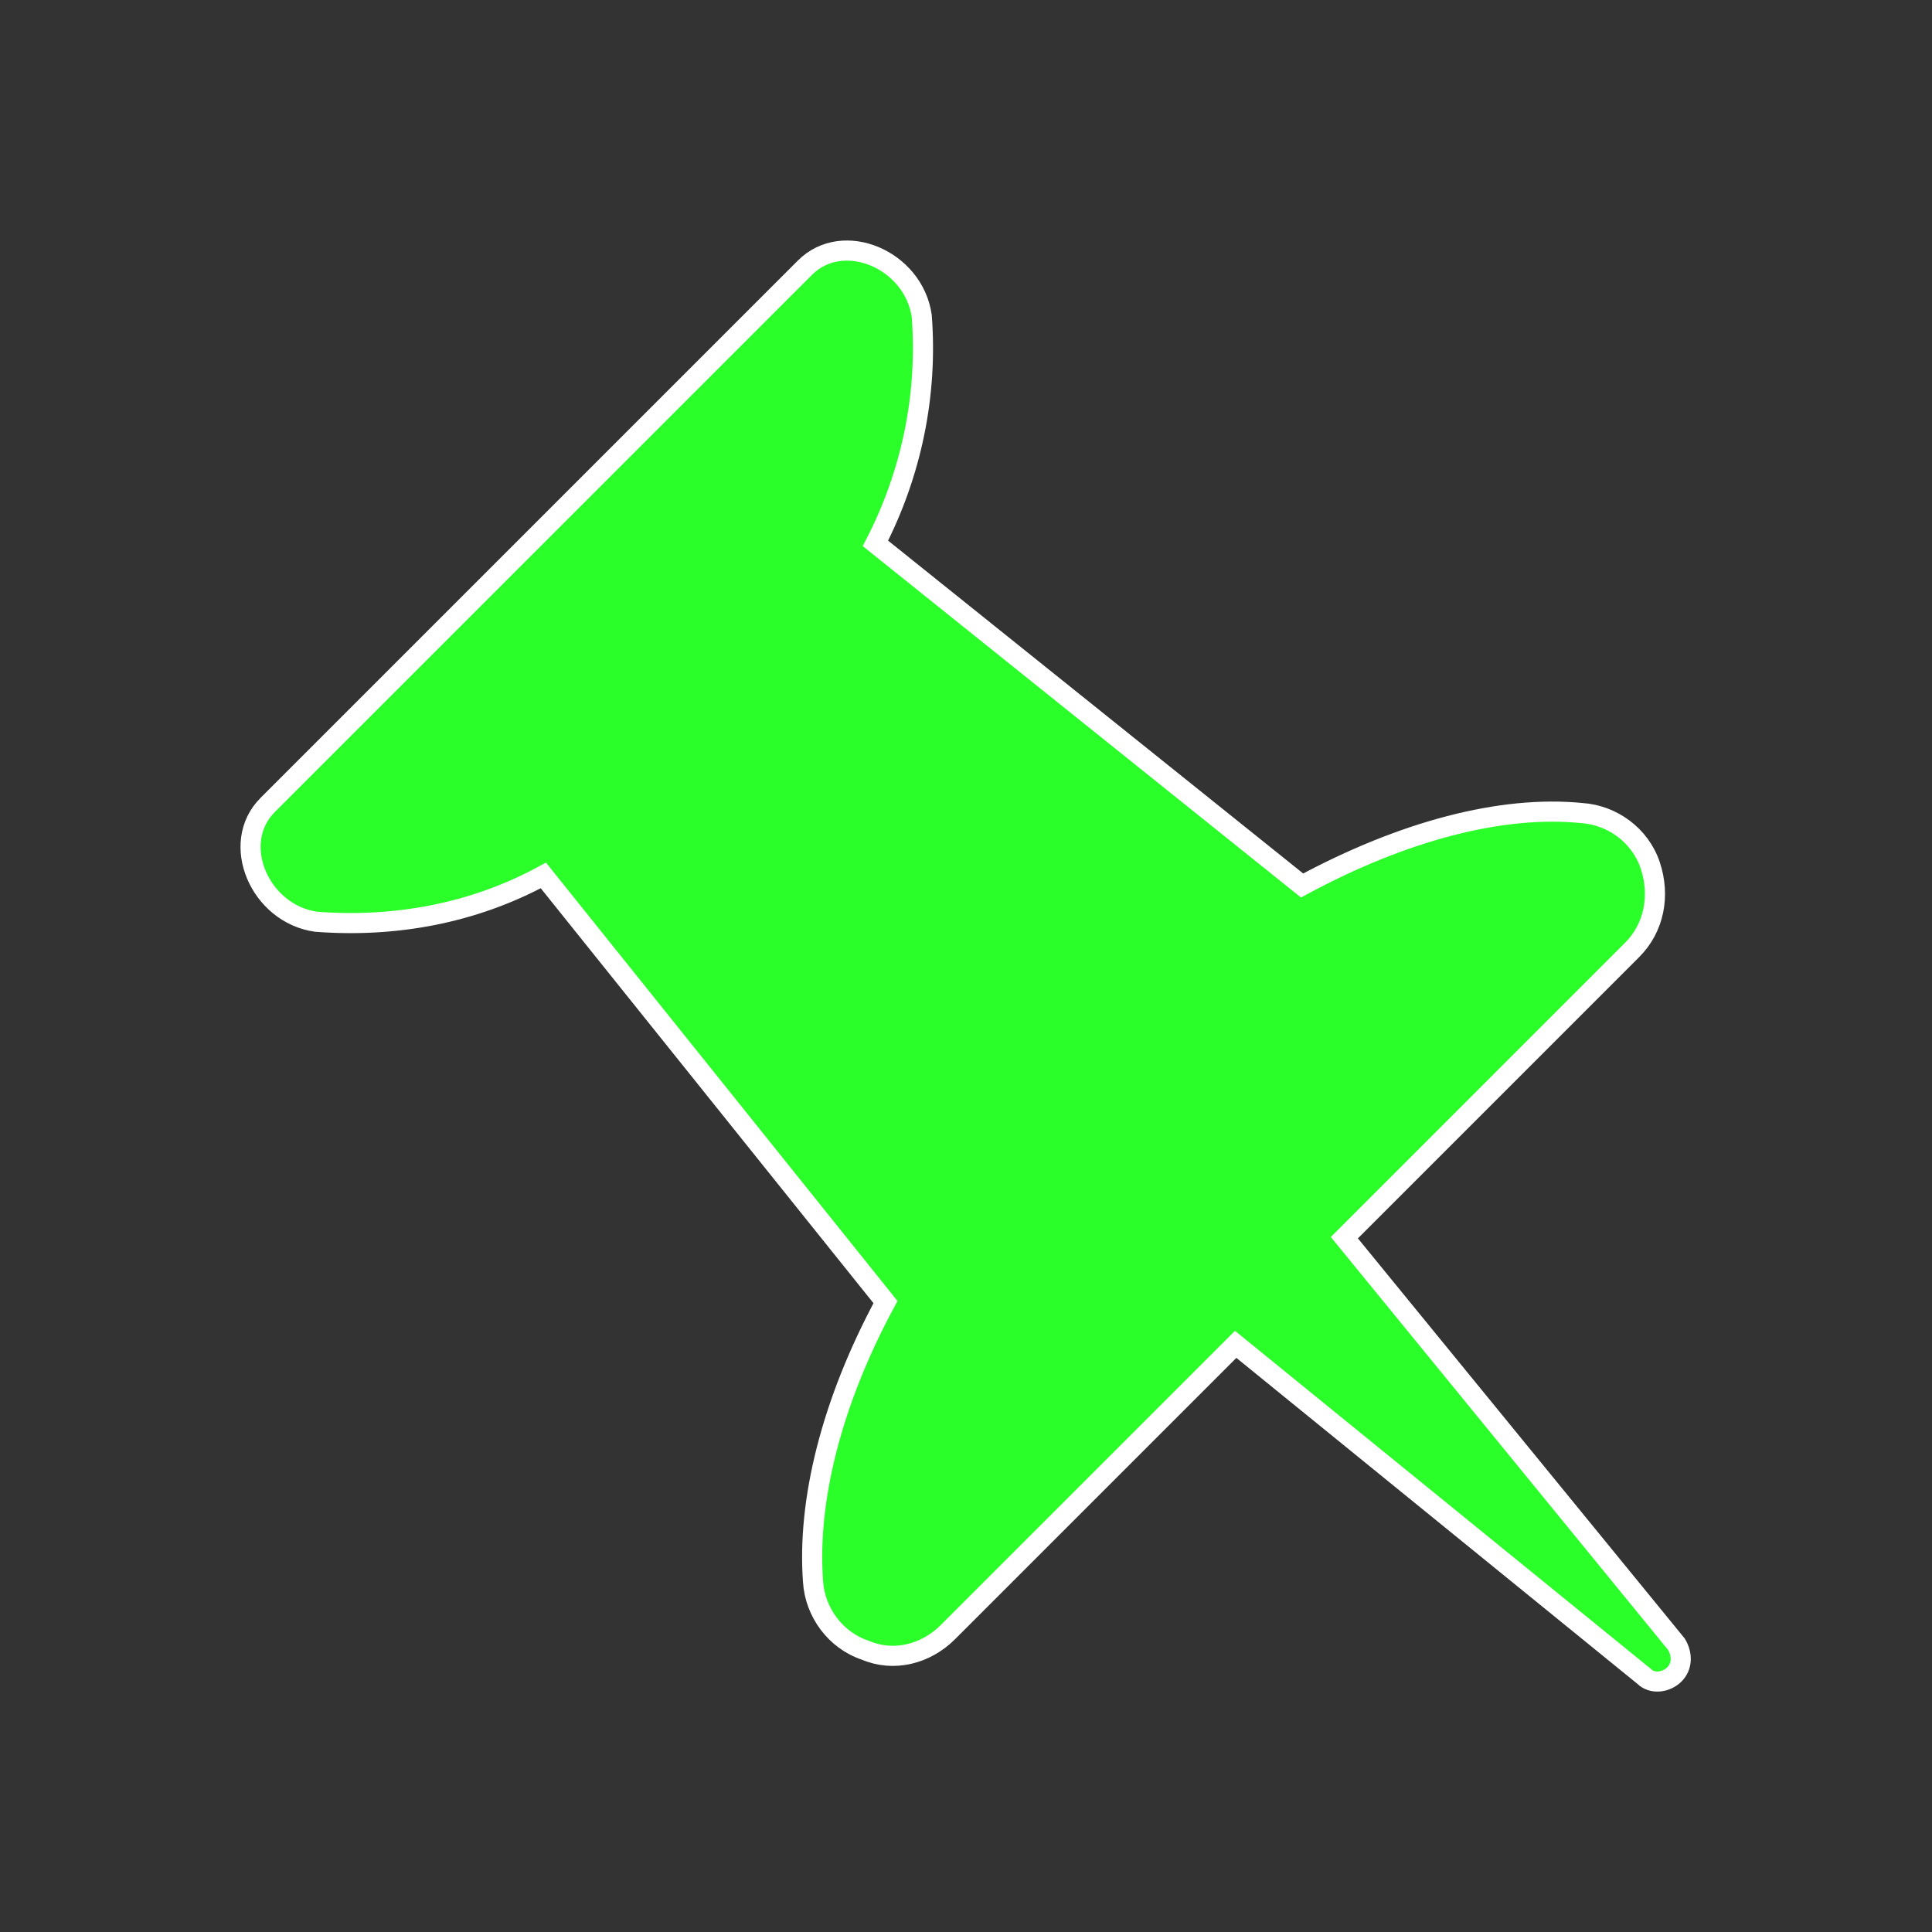 <svg width="128" height="128" xmlns="http://www.w3.org/2000/svg" xmlns:xlink="http://www.w3.org/1999/xlink" xml:space="preserve" overflow="hidden"><rect width="100%" height="100%" fill="#333333" stroke="none"/><defs><clipPath id="clip0"><rect x="606" y="152" width="128" height="128"/></clipPath></defs><g clip-path="url(#clip0)" transform="translate(-606 -152)"><path d="M668.8 260.133 687.867 241.067 714.933 263.067C715.467 263.6 716.4 263.467 716.933 262.933 717.467 262.4 717.467 261.6 717.067 260.933L695.067 234 714.133 214.933C715.6 213.467 716 211.333 715.333 209.333 714.667 207.333 712.8 206 710.8 205.867 705.467 205.333 698.933 207.067 692.267 210.667L664 188C666.4 183.333 667.467 178.133 667.067 172.933 666.533 169.2 661.867 167.2 659.333 169.733L623.733 205.333C621.2 207.867 623.2 212.533 626.933 213.067 632.133 213.467 637.333 212.533 642 210L664.667 238.267C661.067 244.933 659.467 251.467 659.867 256.8 660 258.8 661.333 260.667 663.333 261.333 665.2 262.133 667.333 261.6 668.8 260.133Z" stroke="#FFFFFF" stroke-width="1.333" fill="#2AFF2A"/></g></svg>